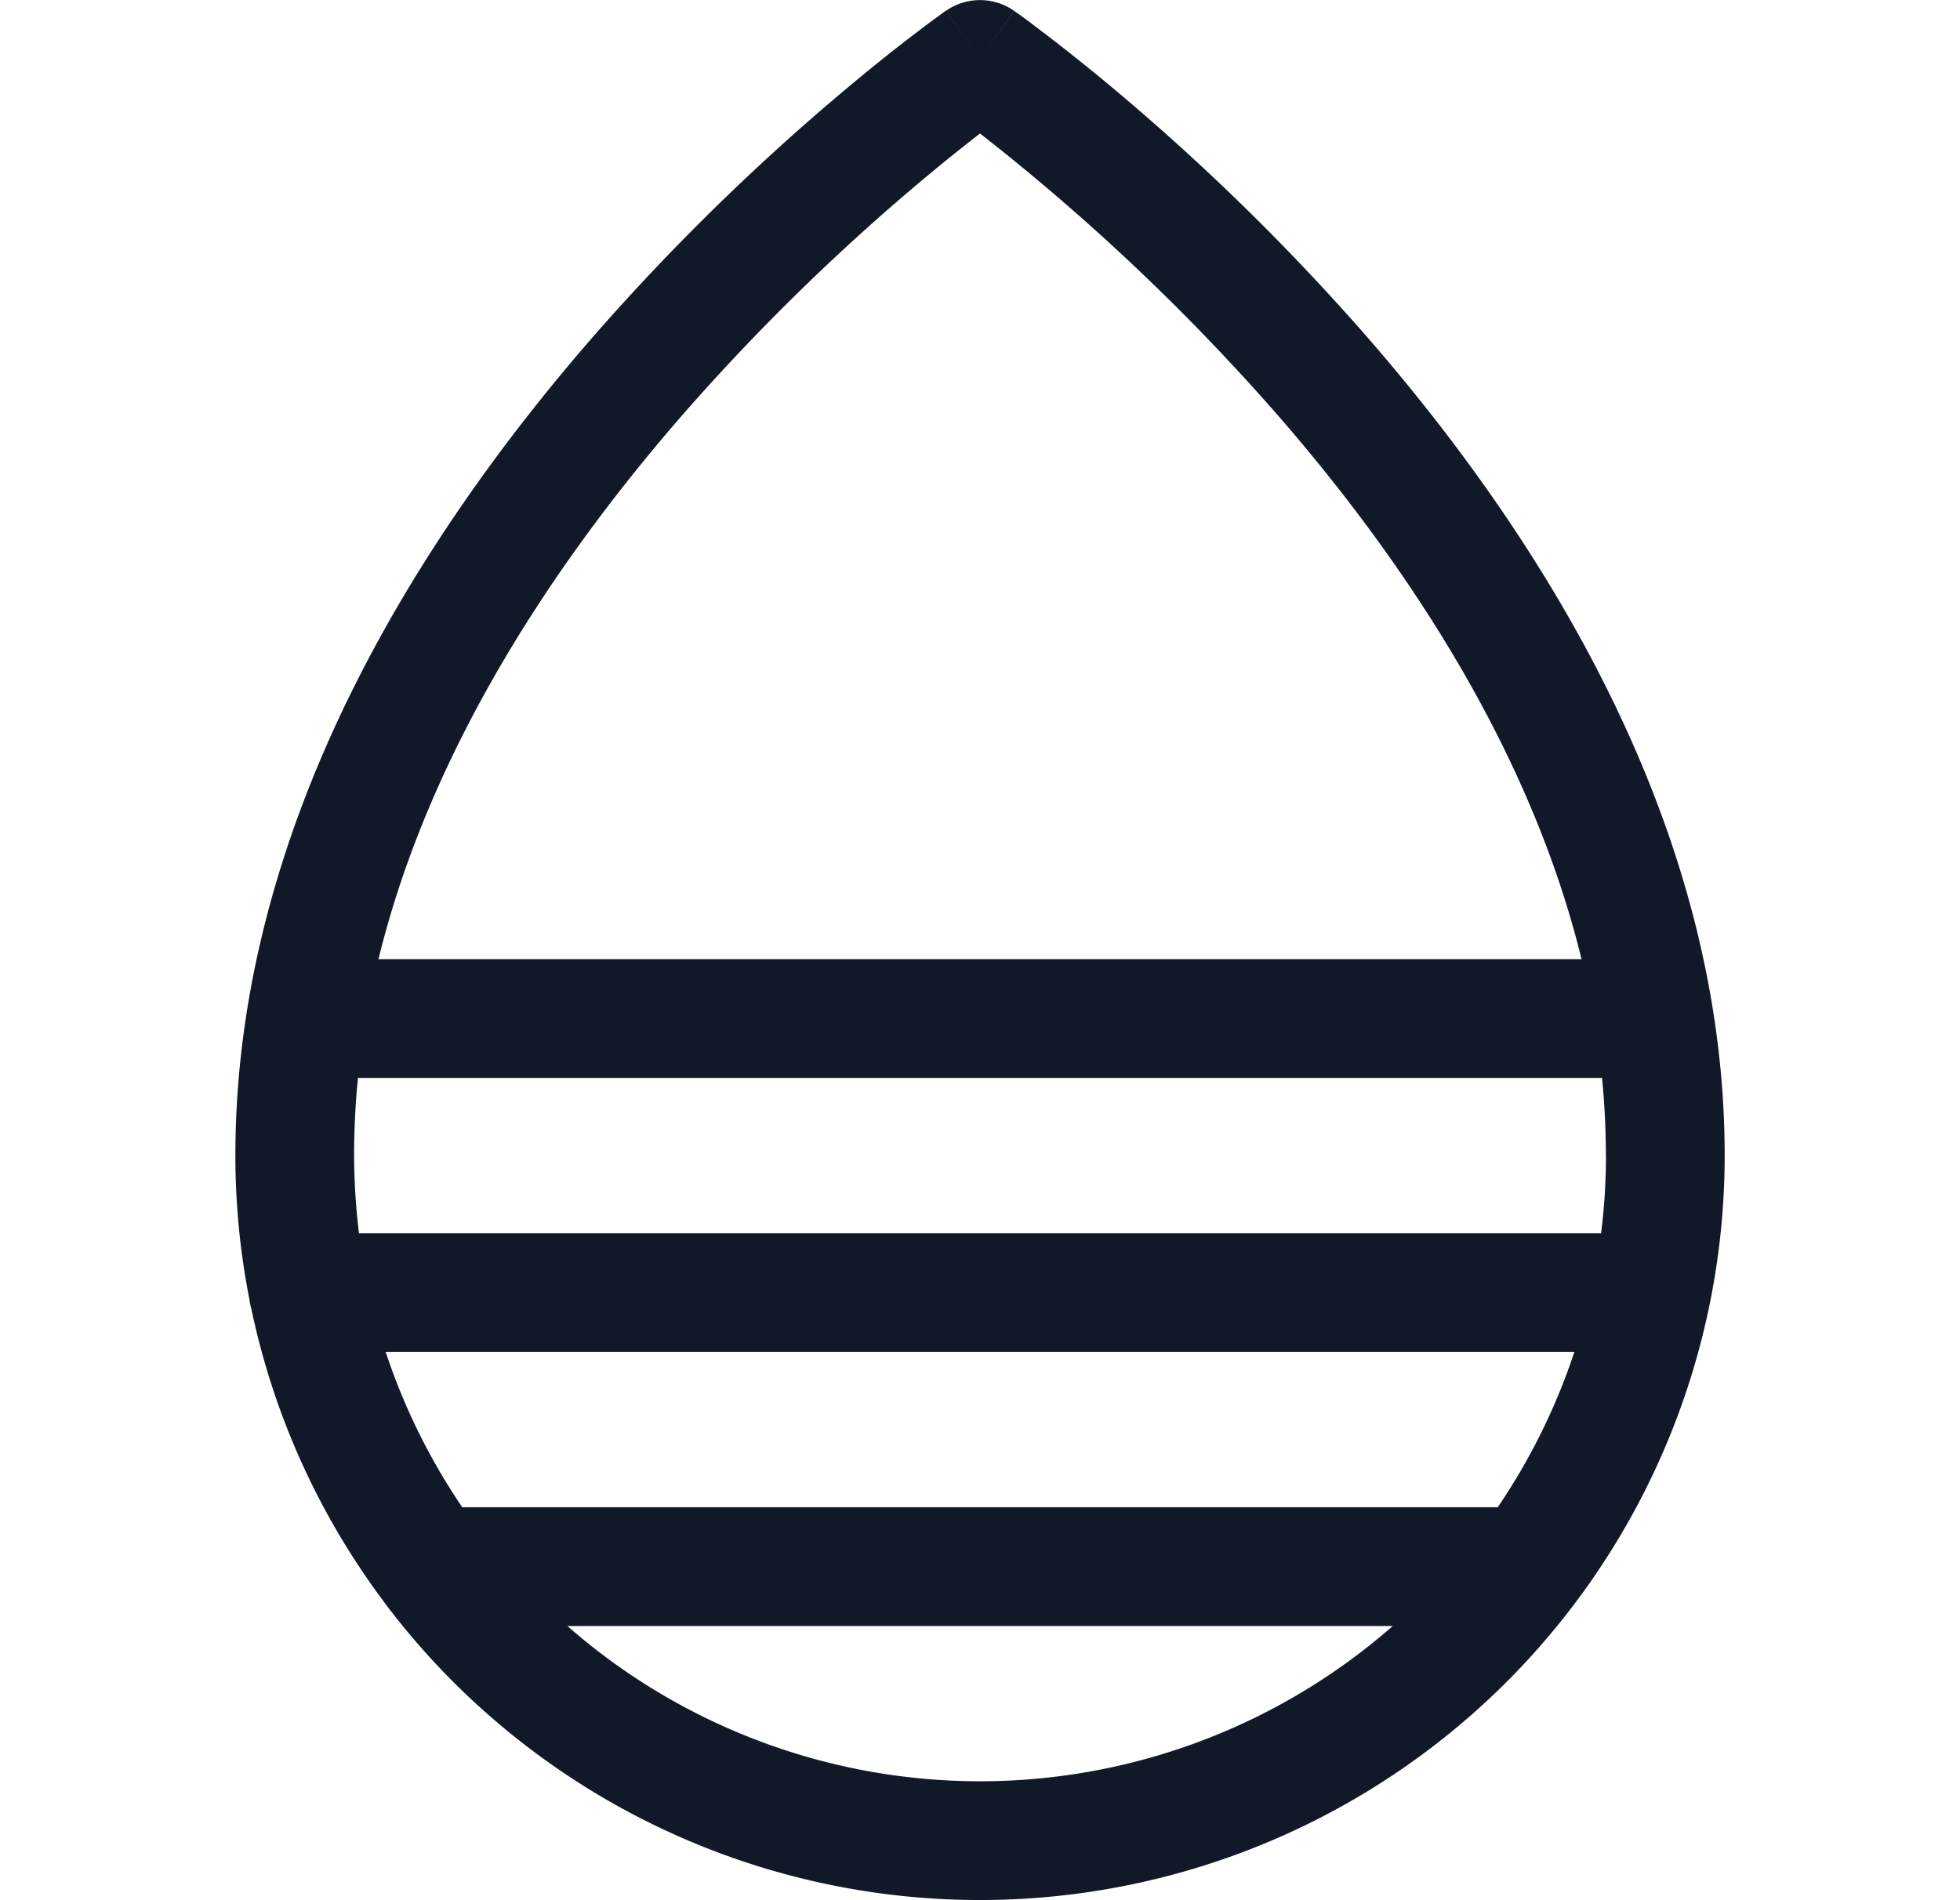 <svg xmlns="http://www.w3.org/2000/svg" width="33" height="32" fill="none" viewBox="0 0 33 32"><path fill="#111827" fill-rule="evenodd" d="m16.5 1 .573-.818a1 1 0 0 0-1.146 0zM6.474 26.99a12.539 12.539 0 0 0 22.564-7.529c0-5.552-3.073-10.397-6.015-13.78a38.5 38.5 0 0 0-4.073-4.018A34 34 0 0 0 17.22.286l-.106-.075-.028-.02-.009-.007-.002-.001h-.001L16.5 1c-.573-.82-.574-.82-.574-.819h-.001l-.003.002-.008.006-.028.02-.105.076q-.136.099-.384.288c-.328.25-.792.617-1.348 1.09A38.5 38.5 0 0 0 9.977 5.68c-2.941 3.383-6.014 8.228-6.014 13.78 0 .824.081 1.64.239 2.436q.009.075.03.145a12.5 12.5 0 0 0 2.243 4.948m3.078.394a10.54 10.54 0 0 0 13.896 0zm15.664-2c.55-.81.983-1.69 1.29-2.615H6.494c.306.925.739 1.806 1.289 2.615zm1.822-5.923q0 .66-.082 1.308H6.044a11 11 0 0 1-.082-1.308q0-.66.065-1.307h20.946q.064.648.065 1.307M15.345 3.187c.465-.395.86-.71 1.155-.939a36.52 36.52 0 0 1 5.014 4.745c2.166 2.491 4.256 5.648 5.114 9.16H6.372c.858-3.512 2.948-6.669 5.114-9.16a36.5 36.5 0 0 1 3.859-3.806" clip-rule="evenodd"/></svg>